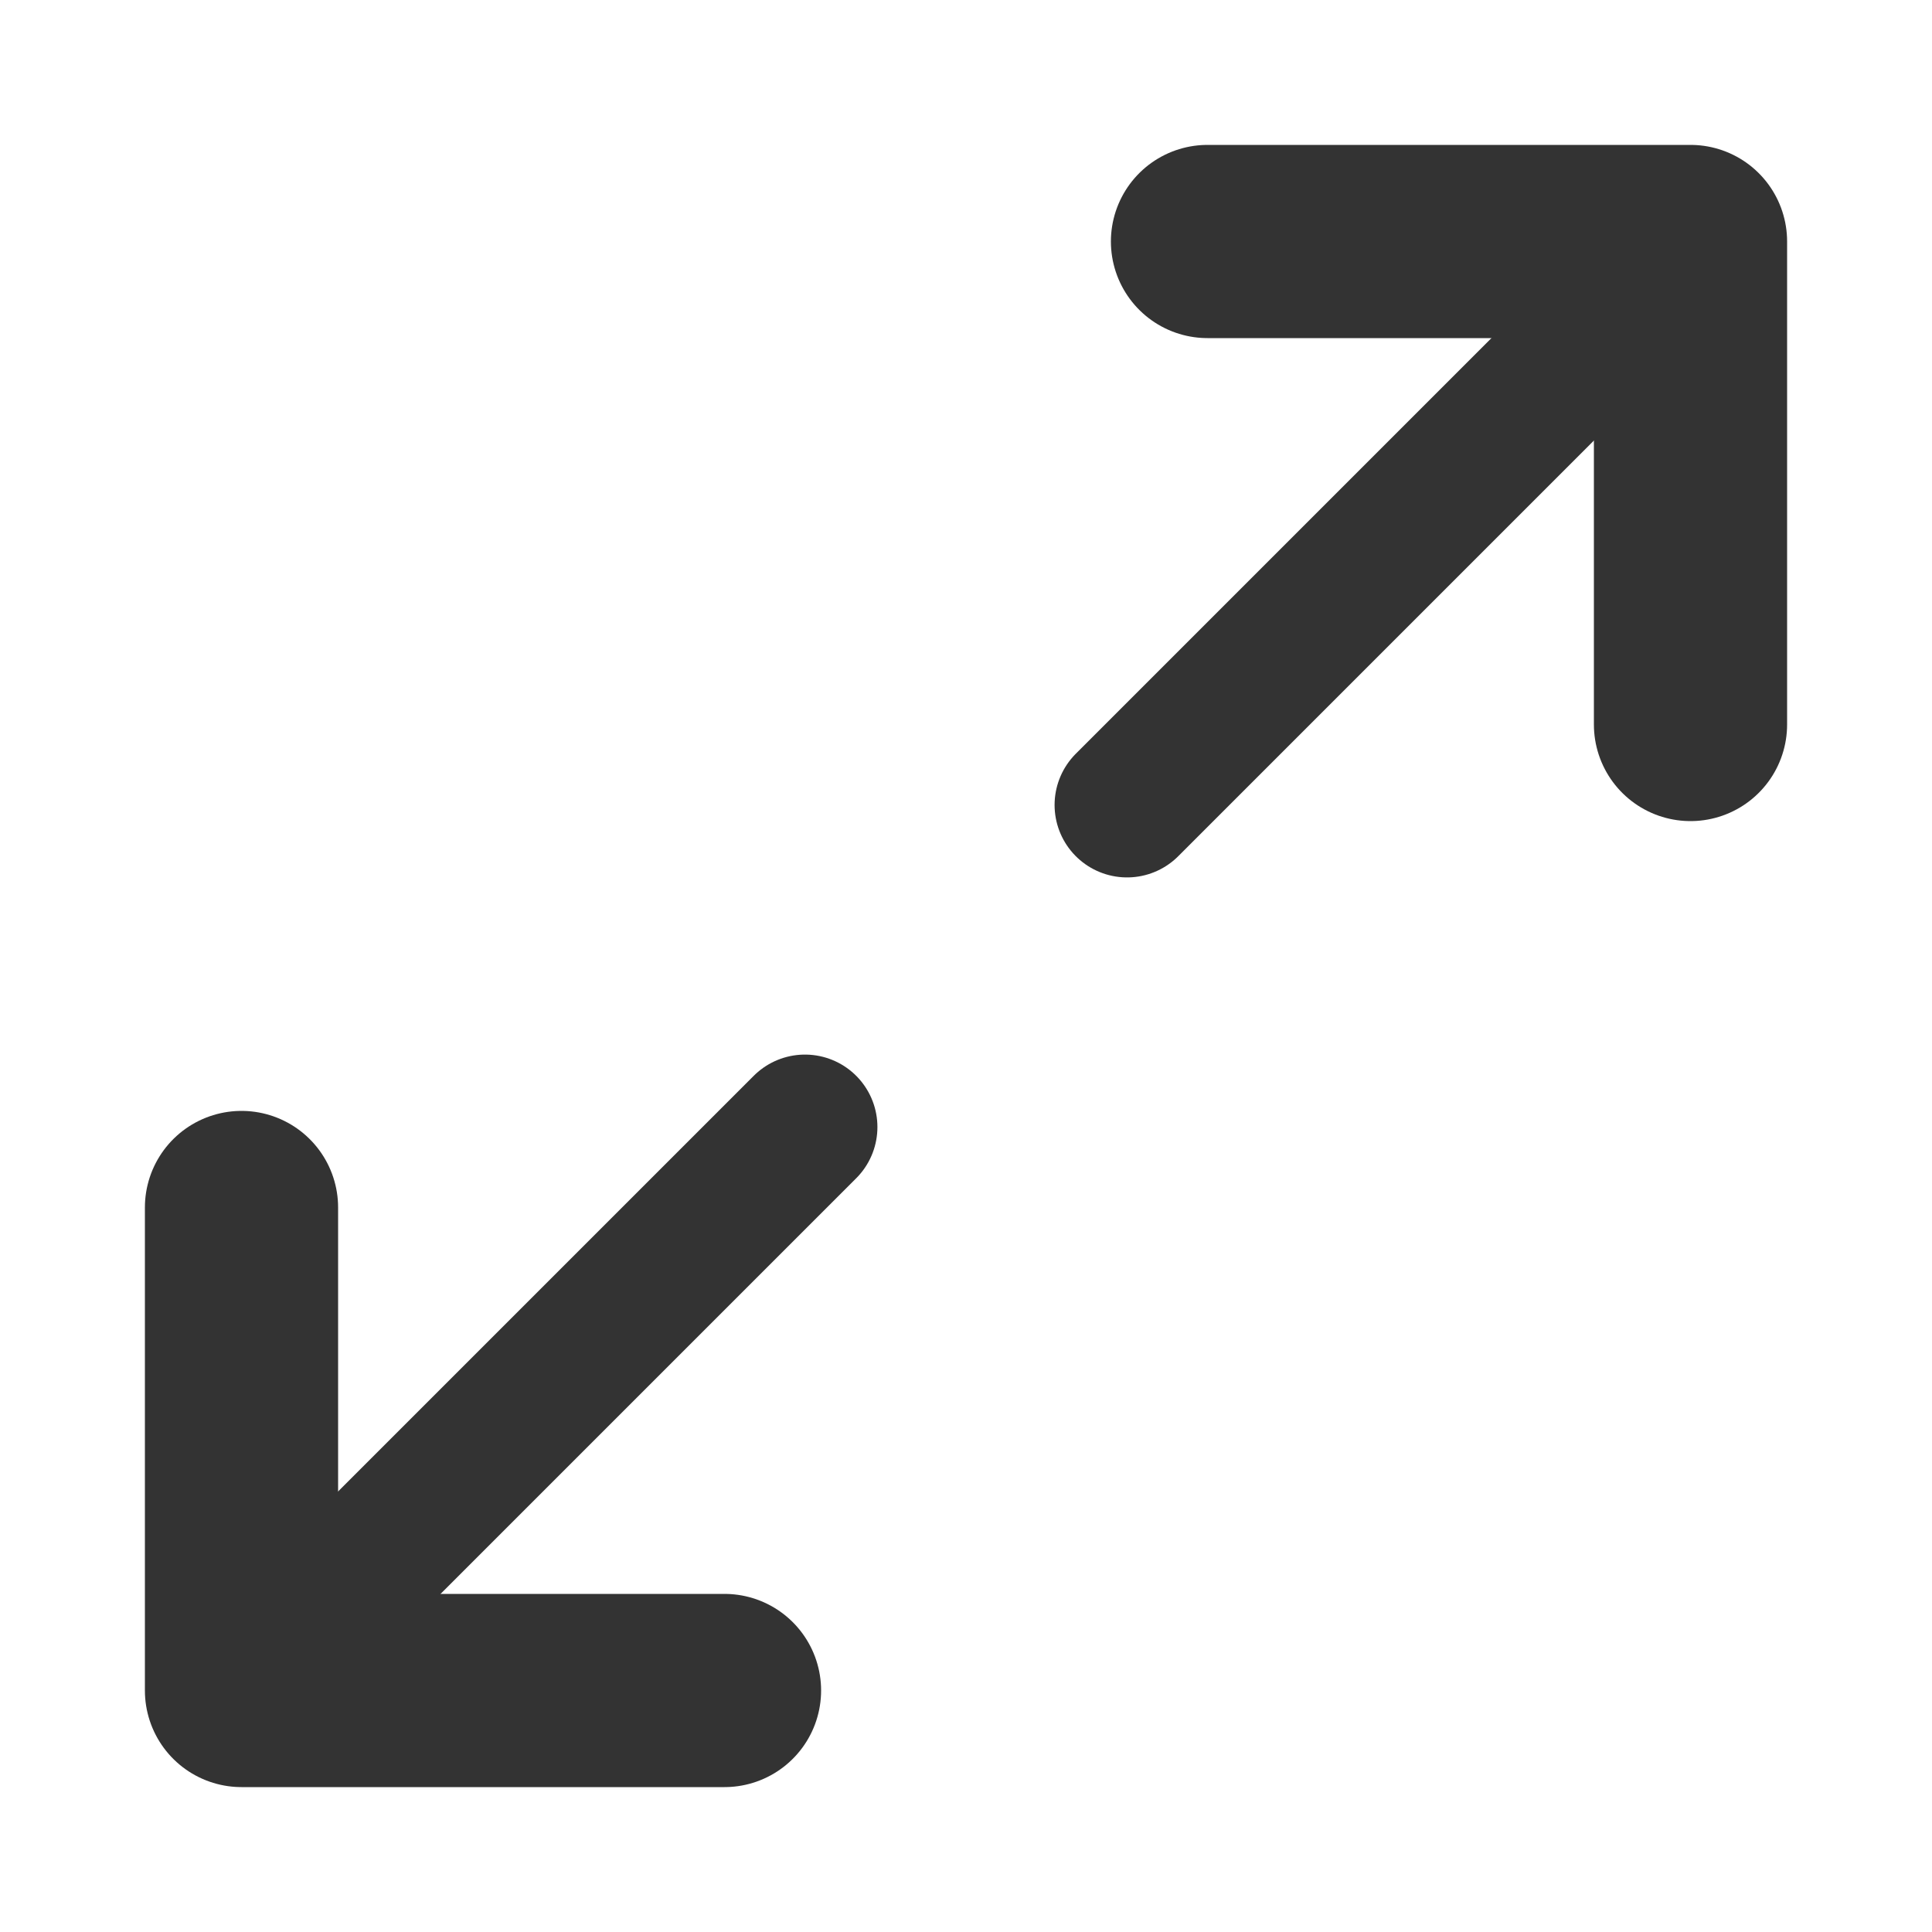 <svg width="20" height="20" viewBox="0 0 20 20" fill="none" xmlns="http://www.w3.org/2000/svg">
<path d="M7.5 17.5H2.5L2.5 12.5" stroke="#333333" stroke-width="2" stroke-linecap="round" stroke-linejoin="round"/>
<path d="M8.333 11.667L2.5 17.5" stroke="#333333" stroke-width="1.5" stroke-linecap="round" stroke-linejoin="round"/>
<path d="M12.5 2.5H17.5V7.5" stroke="#333333" stroke-width="2" stroke-linecap="round" stroke-linejoin="round"/>
<path d="M17.5 2.5L11.667 8.333" stroke="#333333" stroke-width="1.5" stroke-linecap="round" stroke-linejoin="round"/>
</svg>
